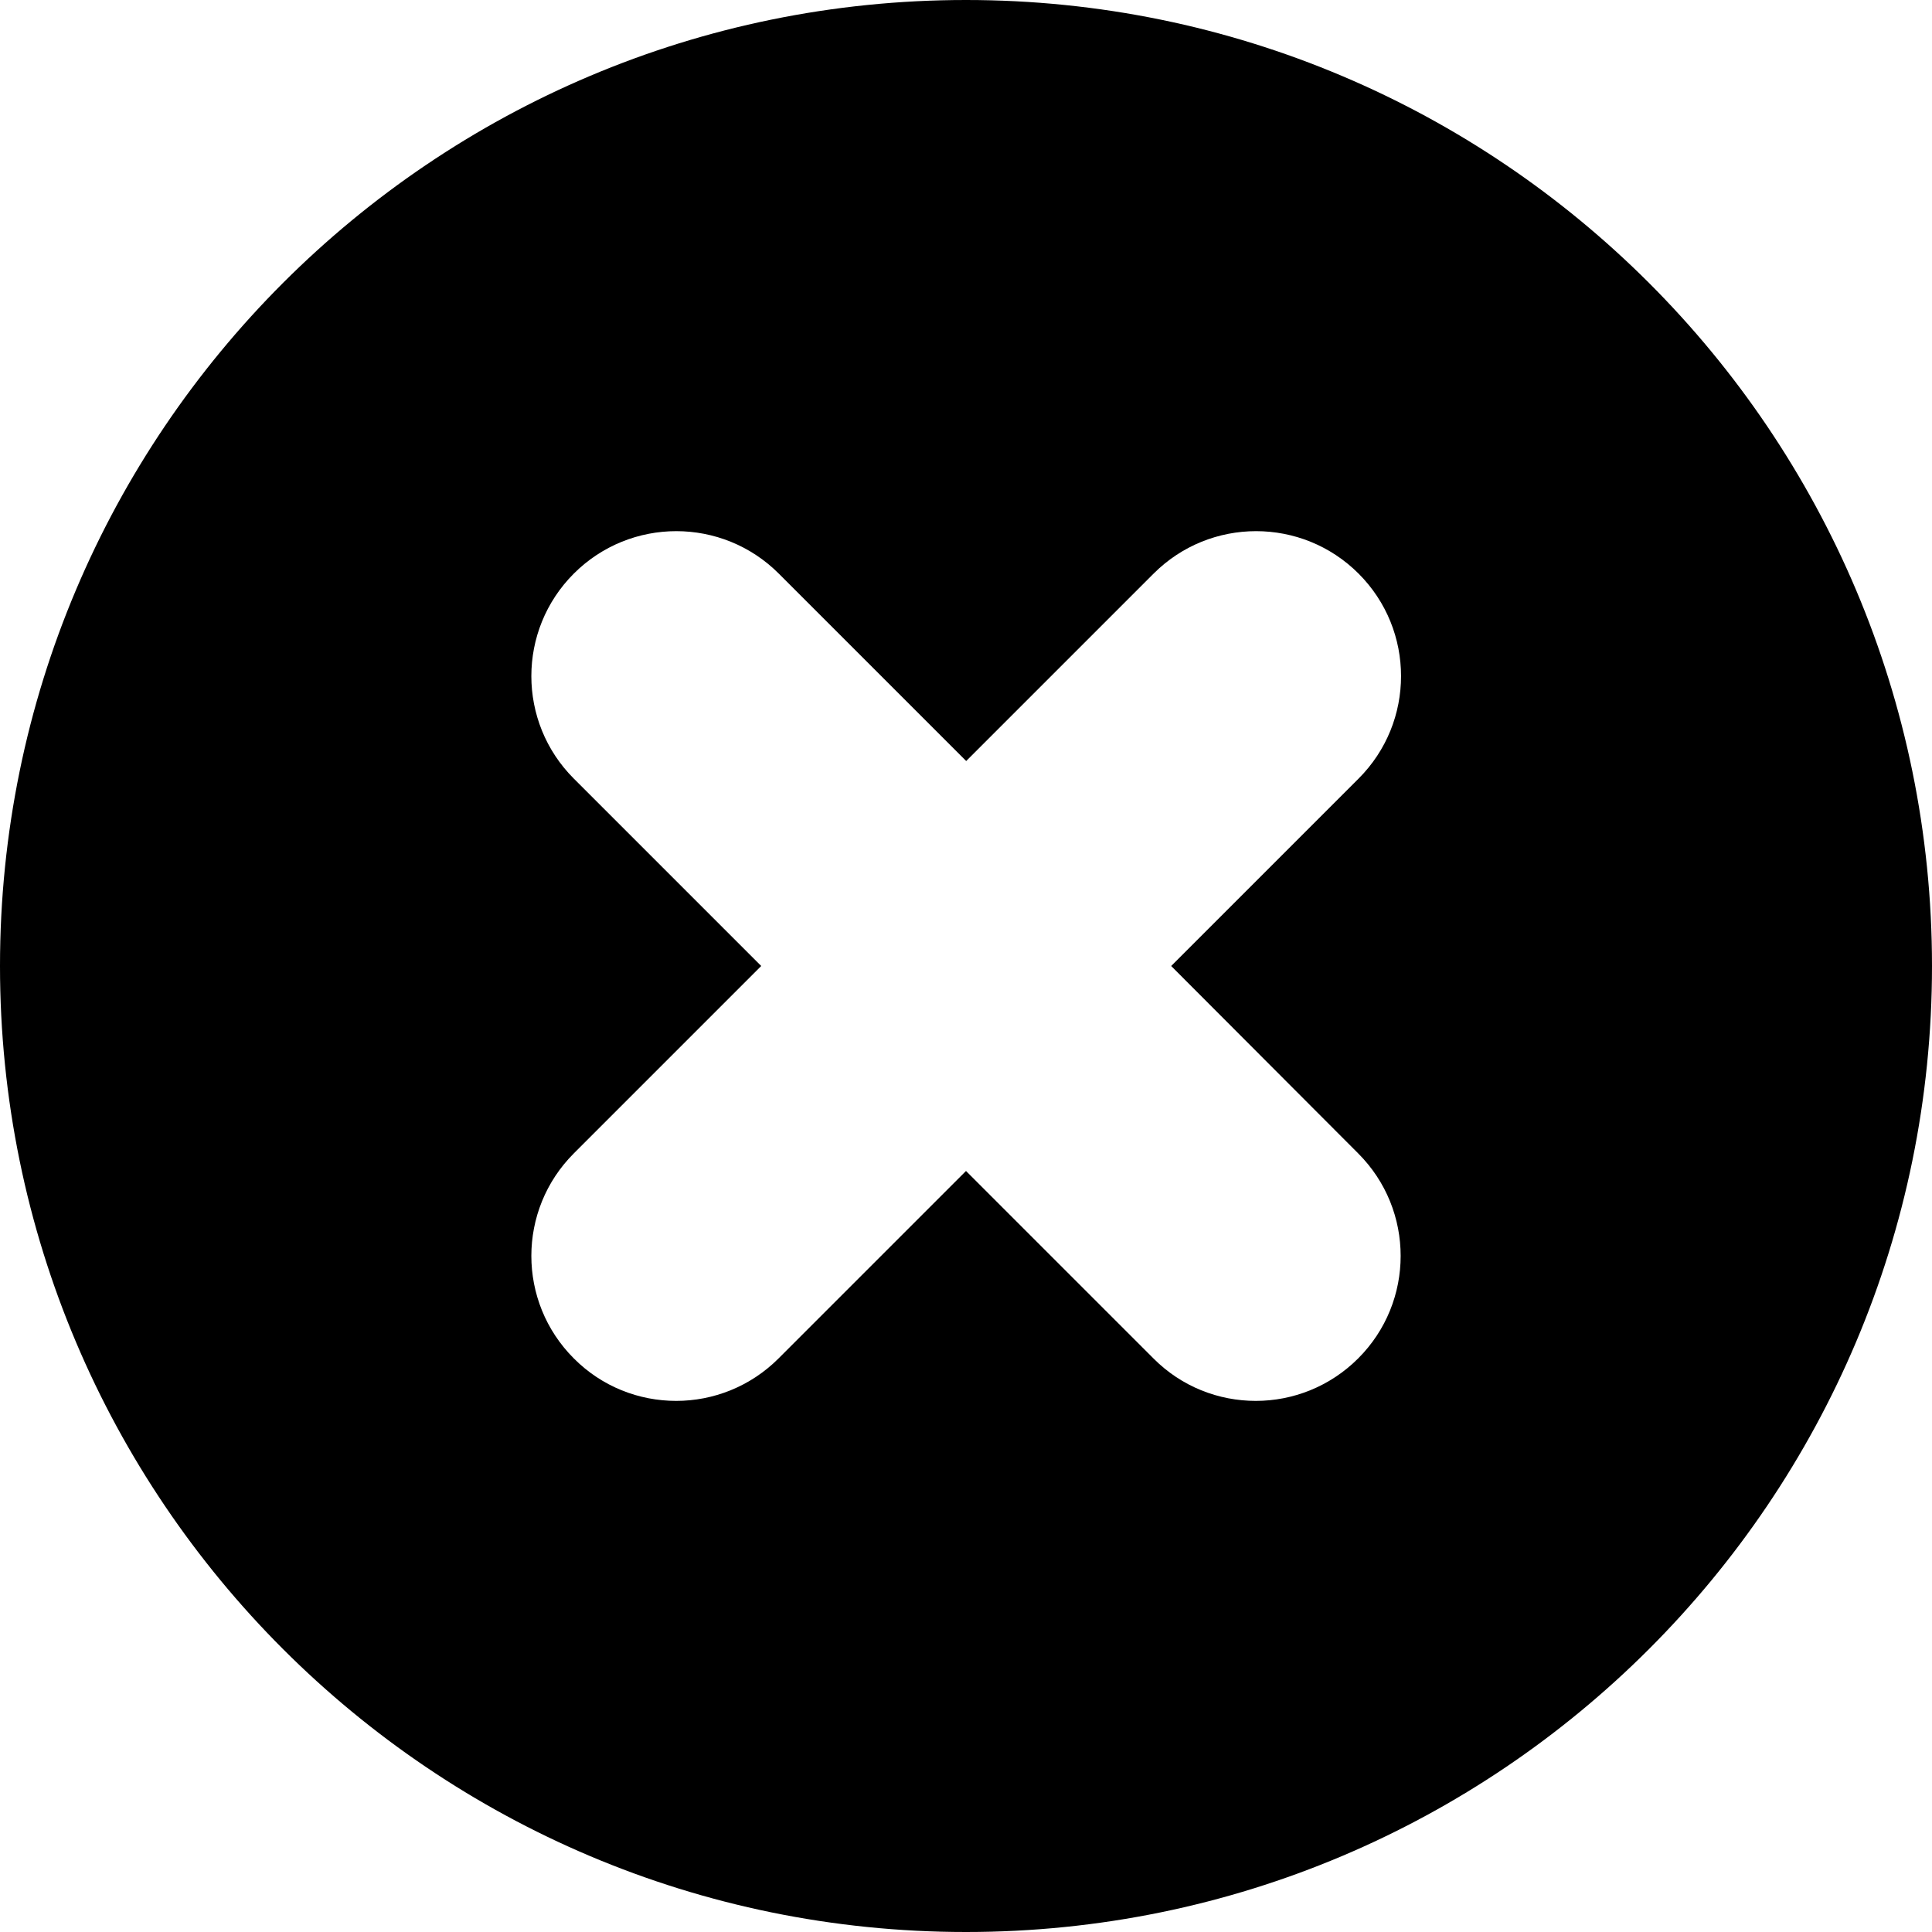 <svg width="10" height="10" viewBox="0 0 10 10" xmlns="http://www.w3.org/2000/svg">
<path d="M5 0C2.239 0 0 2.239 0 5C0 7.761 2.239 10 5 10C7.761 10 10 7.761 10 5C10 2.239 7.761 0 5 0ZM7.03 5.97C7.323 6.263 7.323 6.738 7.03 7.031C6.884 7.177 6.692 7.251 6.5 7.251C6.308 7.251 6.116 7.178 5.97 7.031L5 6.061L4.03 7.031C3.884 7.177 3.692 7.251 3.5 7.251C3.308 7.251 3.116 7.178 2.97 7.031C2.677 6.738 2.677 6.263 2.97 5.97L3.94 5L2.97 4.03C2.677 3.737 2.677 3.262 2.97 2.969C3.263 2.676 3.738 2.676 4.031 2.969L5.001 3.939L5.971 2.969C6.264 2.676 6.739 2.676 7.032 2.969C7.325 3.262 7.325 3.737 7.032 4.03L6.062 5L7.03 5.97Z"/>
</svg>
